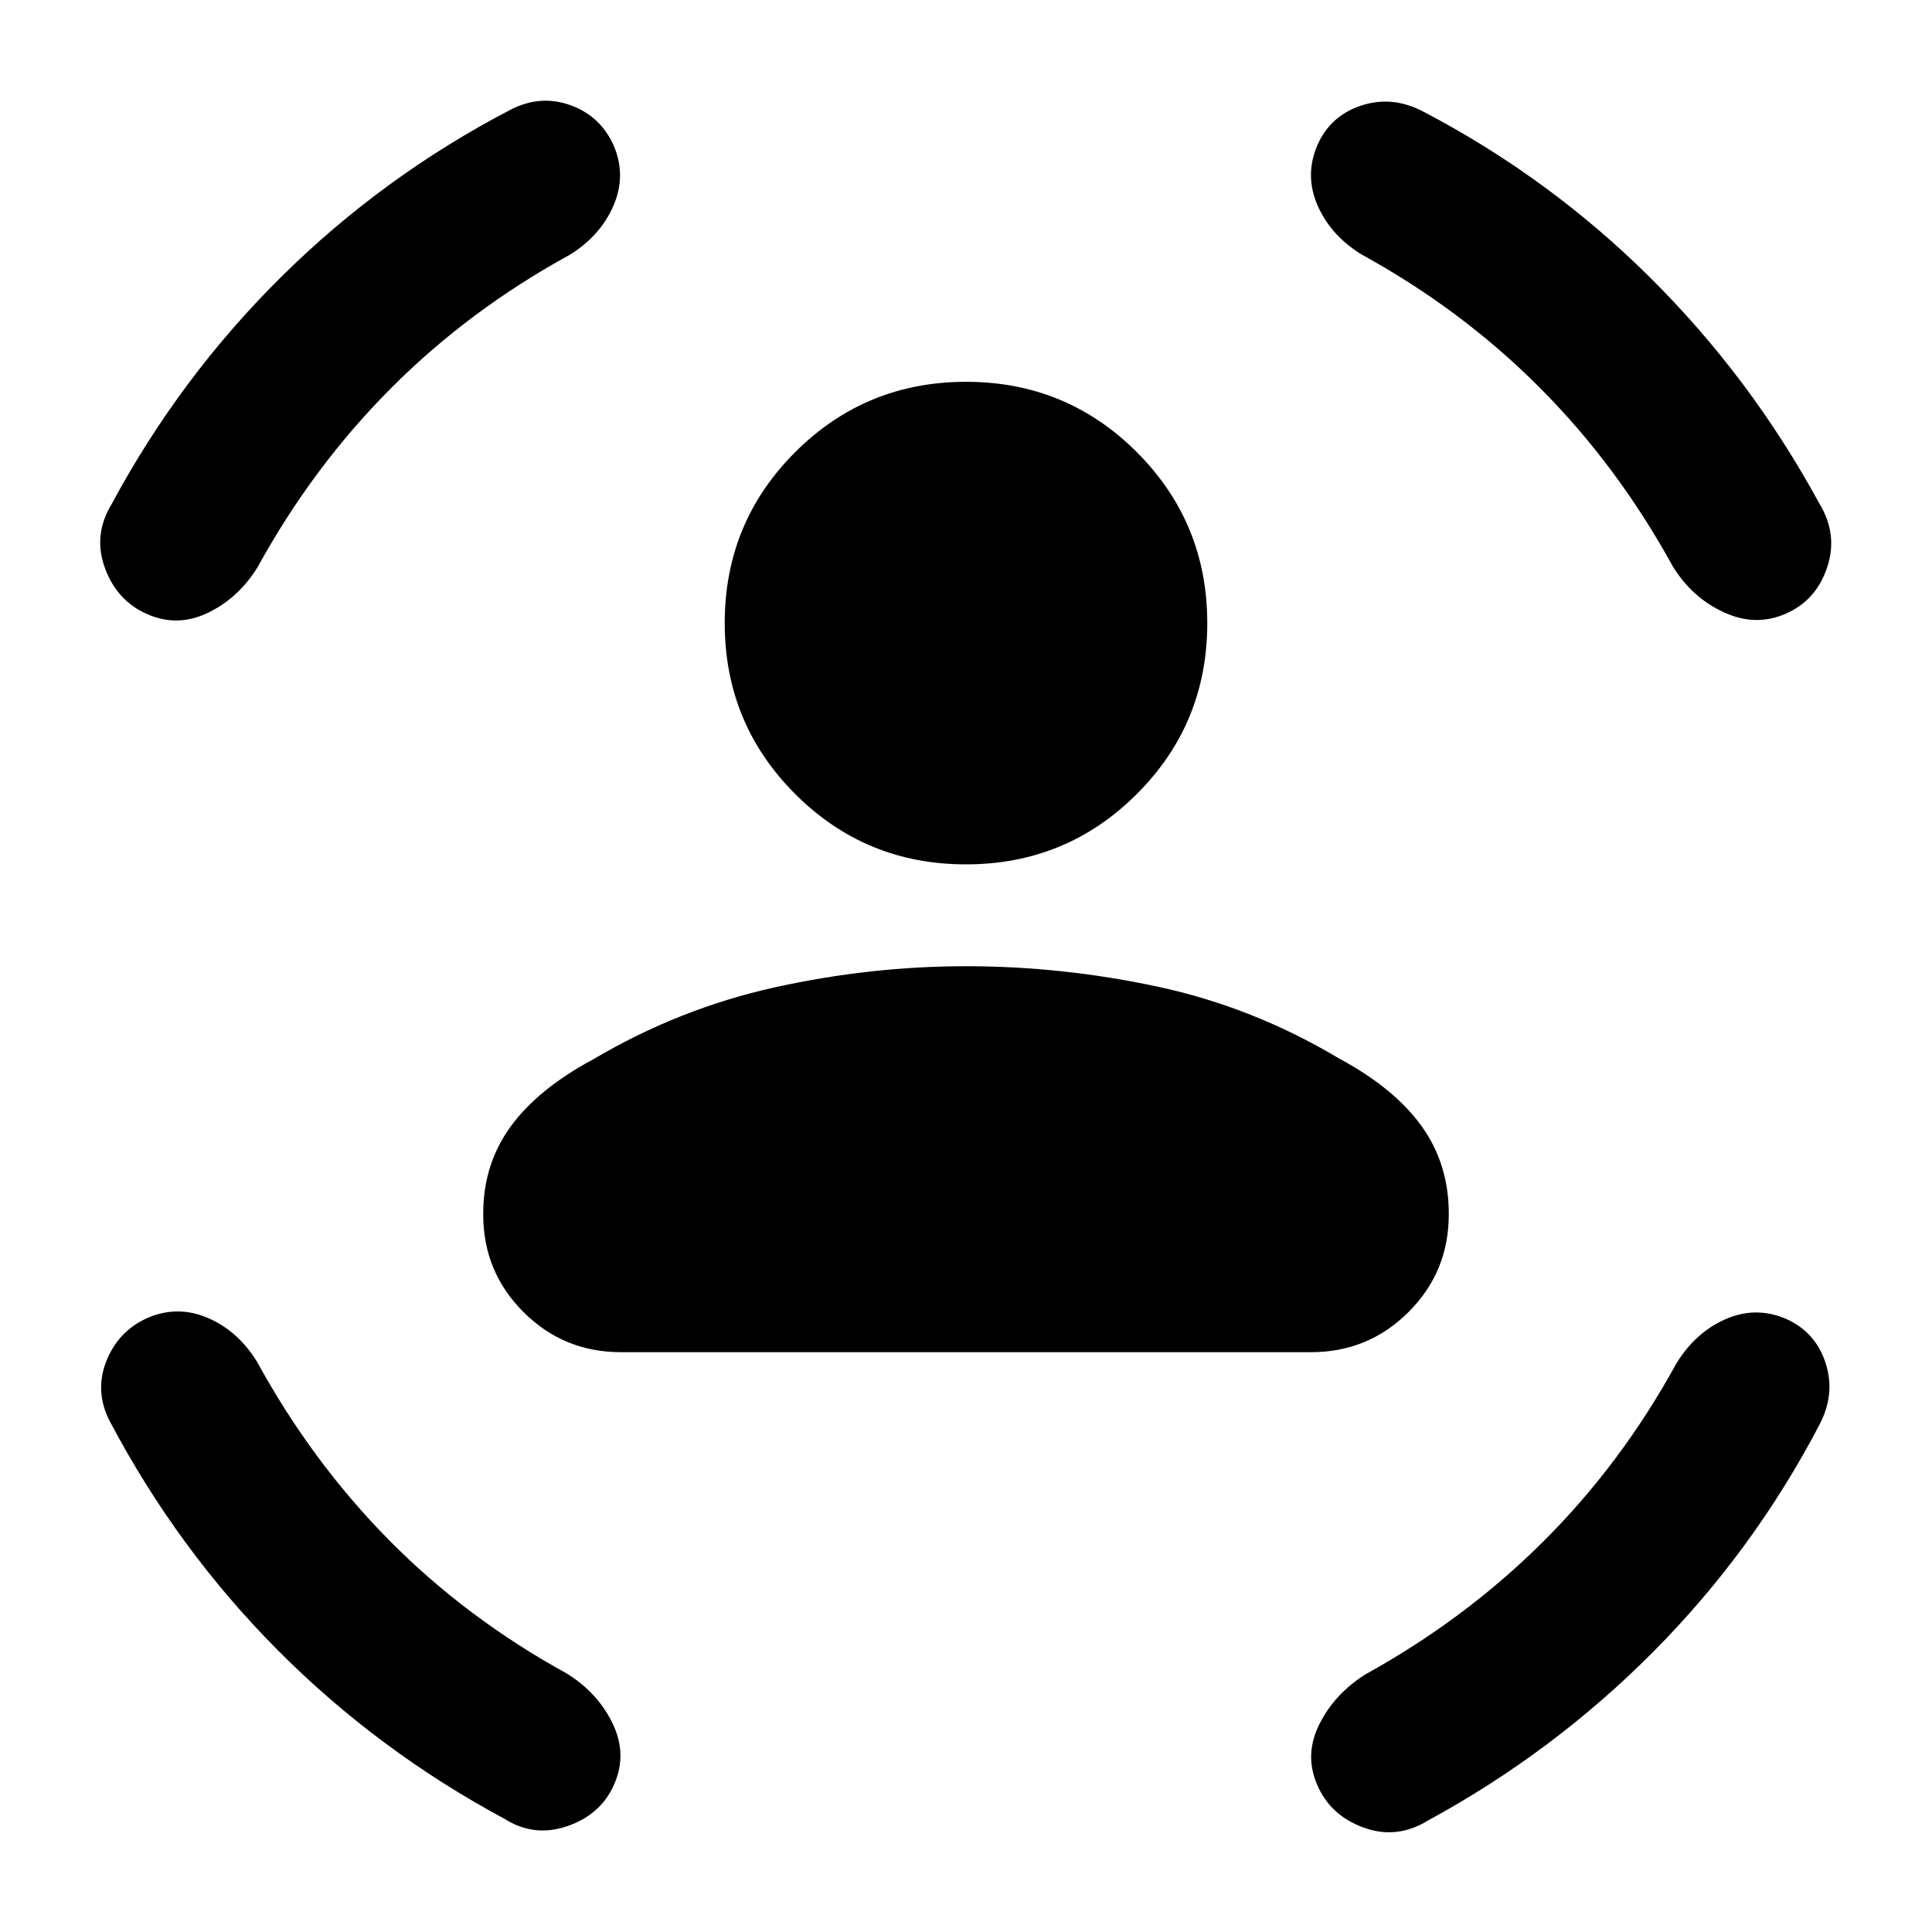 <svg xmlns="http://www.w3.org/2000/svg" height="20" viewBox="0 -960 960 960" width="20"><path d="M479.97-530.5q-49.93 0-84.89-35-34.97-34.99-34.97-84.92t35-84.9q34.99-34.96 84.92-34.96t84.89 34.99q34.97 35 34.97 84.93 0 49.93-35 84.89-34.99 34.97-84.92 34.97Zm-239.86 174v-.5q0-24.48 13.61-43.2 13.61-18.71 41.08-33.45 42.72-25.24 90.2-35.74 47.48-10.5 95-10.5 47.76 0 95.12 10.13 47.36 10.13 90.08 35.61 27.47 14.74 41.08 33.58 13.61 18.85 13.61 43.57v.5q0 28.45-19.97 48.42-19.97 19.97-48.42 19.97h-343q-28.45 0-48.42-19.97-19.97-19.97-19.97-48.42Zm436.26-477.15q-15.17-9.44-21.65-24.22-6.48-14.78-.26-29.7 6.45-14.91 21.99-20 15.53-5.08 30.94 3.11 62.63 32.79 112.66 82.49 50.03 49.7 83.93 112.1 9.43 15.41 3.89 31.9-5.54 16.49-20.74 22.99-14.96 6.5-30.73-.85-15.77-7.34-25.2-22.76-27.66-50.33-66.44-89.11-38.77-38.78-88.39-65.95Zm-393.22.24Q233.06-806 194.28-767.1q-38.78 38.9-66.19 88.75-9.44 15.42-24.59 22.76-15.15 7.35-30.11.85-15.2-6.5-21.24-22.99-6.04-16.49 3.39-31.9 33.79-62.87 84.25-112.84 50.47-49.96 113.84-82.99 14.91-7.69 29.91-2.24t21.49 20.25q6.25 14.8-.23 29.7-6.47 14.9-21.65 24.34ZM127.83-283.15q27.17 49.61 65.45 88.39t88.13 66.19q15.42 9.44 22.88 24.71 7.47 15.27 1.01 30.19-6.45 15.15-23.15 20.99-16.7 5.83-31.54-3.6-62.87-33.79-112.59-83.75Q88.3-190 54.78-253.37q-7.93-14.91-2-30.13 5.93-15.22 20.89-21.8 14.92-6.22 29.82.26 14.9 6.47 24.34 21.89Zm705.1.72q9.44-15.42 24.34-22.02 14.9-6.59 29.82-.38 14.91 6.46 20 21.99 5.08 15.52-3.11 30.95-32.78 62.63-82.49 112.66-49.7 50.03-112.1 83.93-15.41 9.43-31.9 3.39Q661-57.95 654.5-73.15q-6.5-14.96 1.09-30.11 7.58-15.15 23-24.83 49.61-27.41 88.39-66.07t65.95-88.27Z"/></svg>